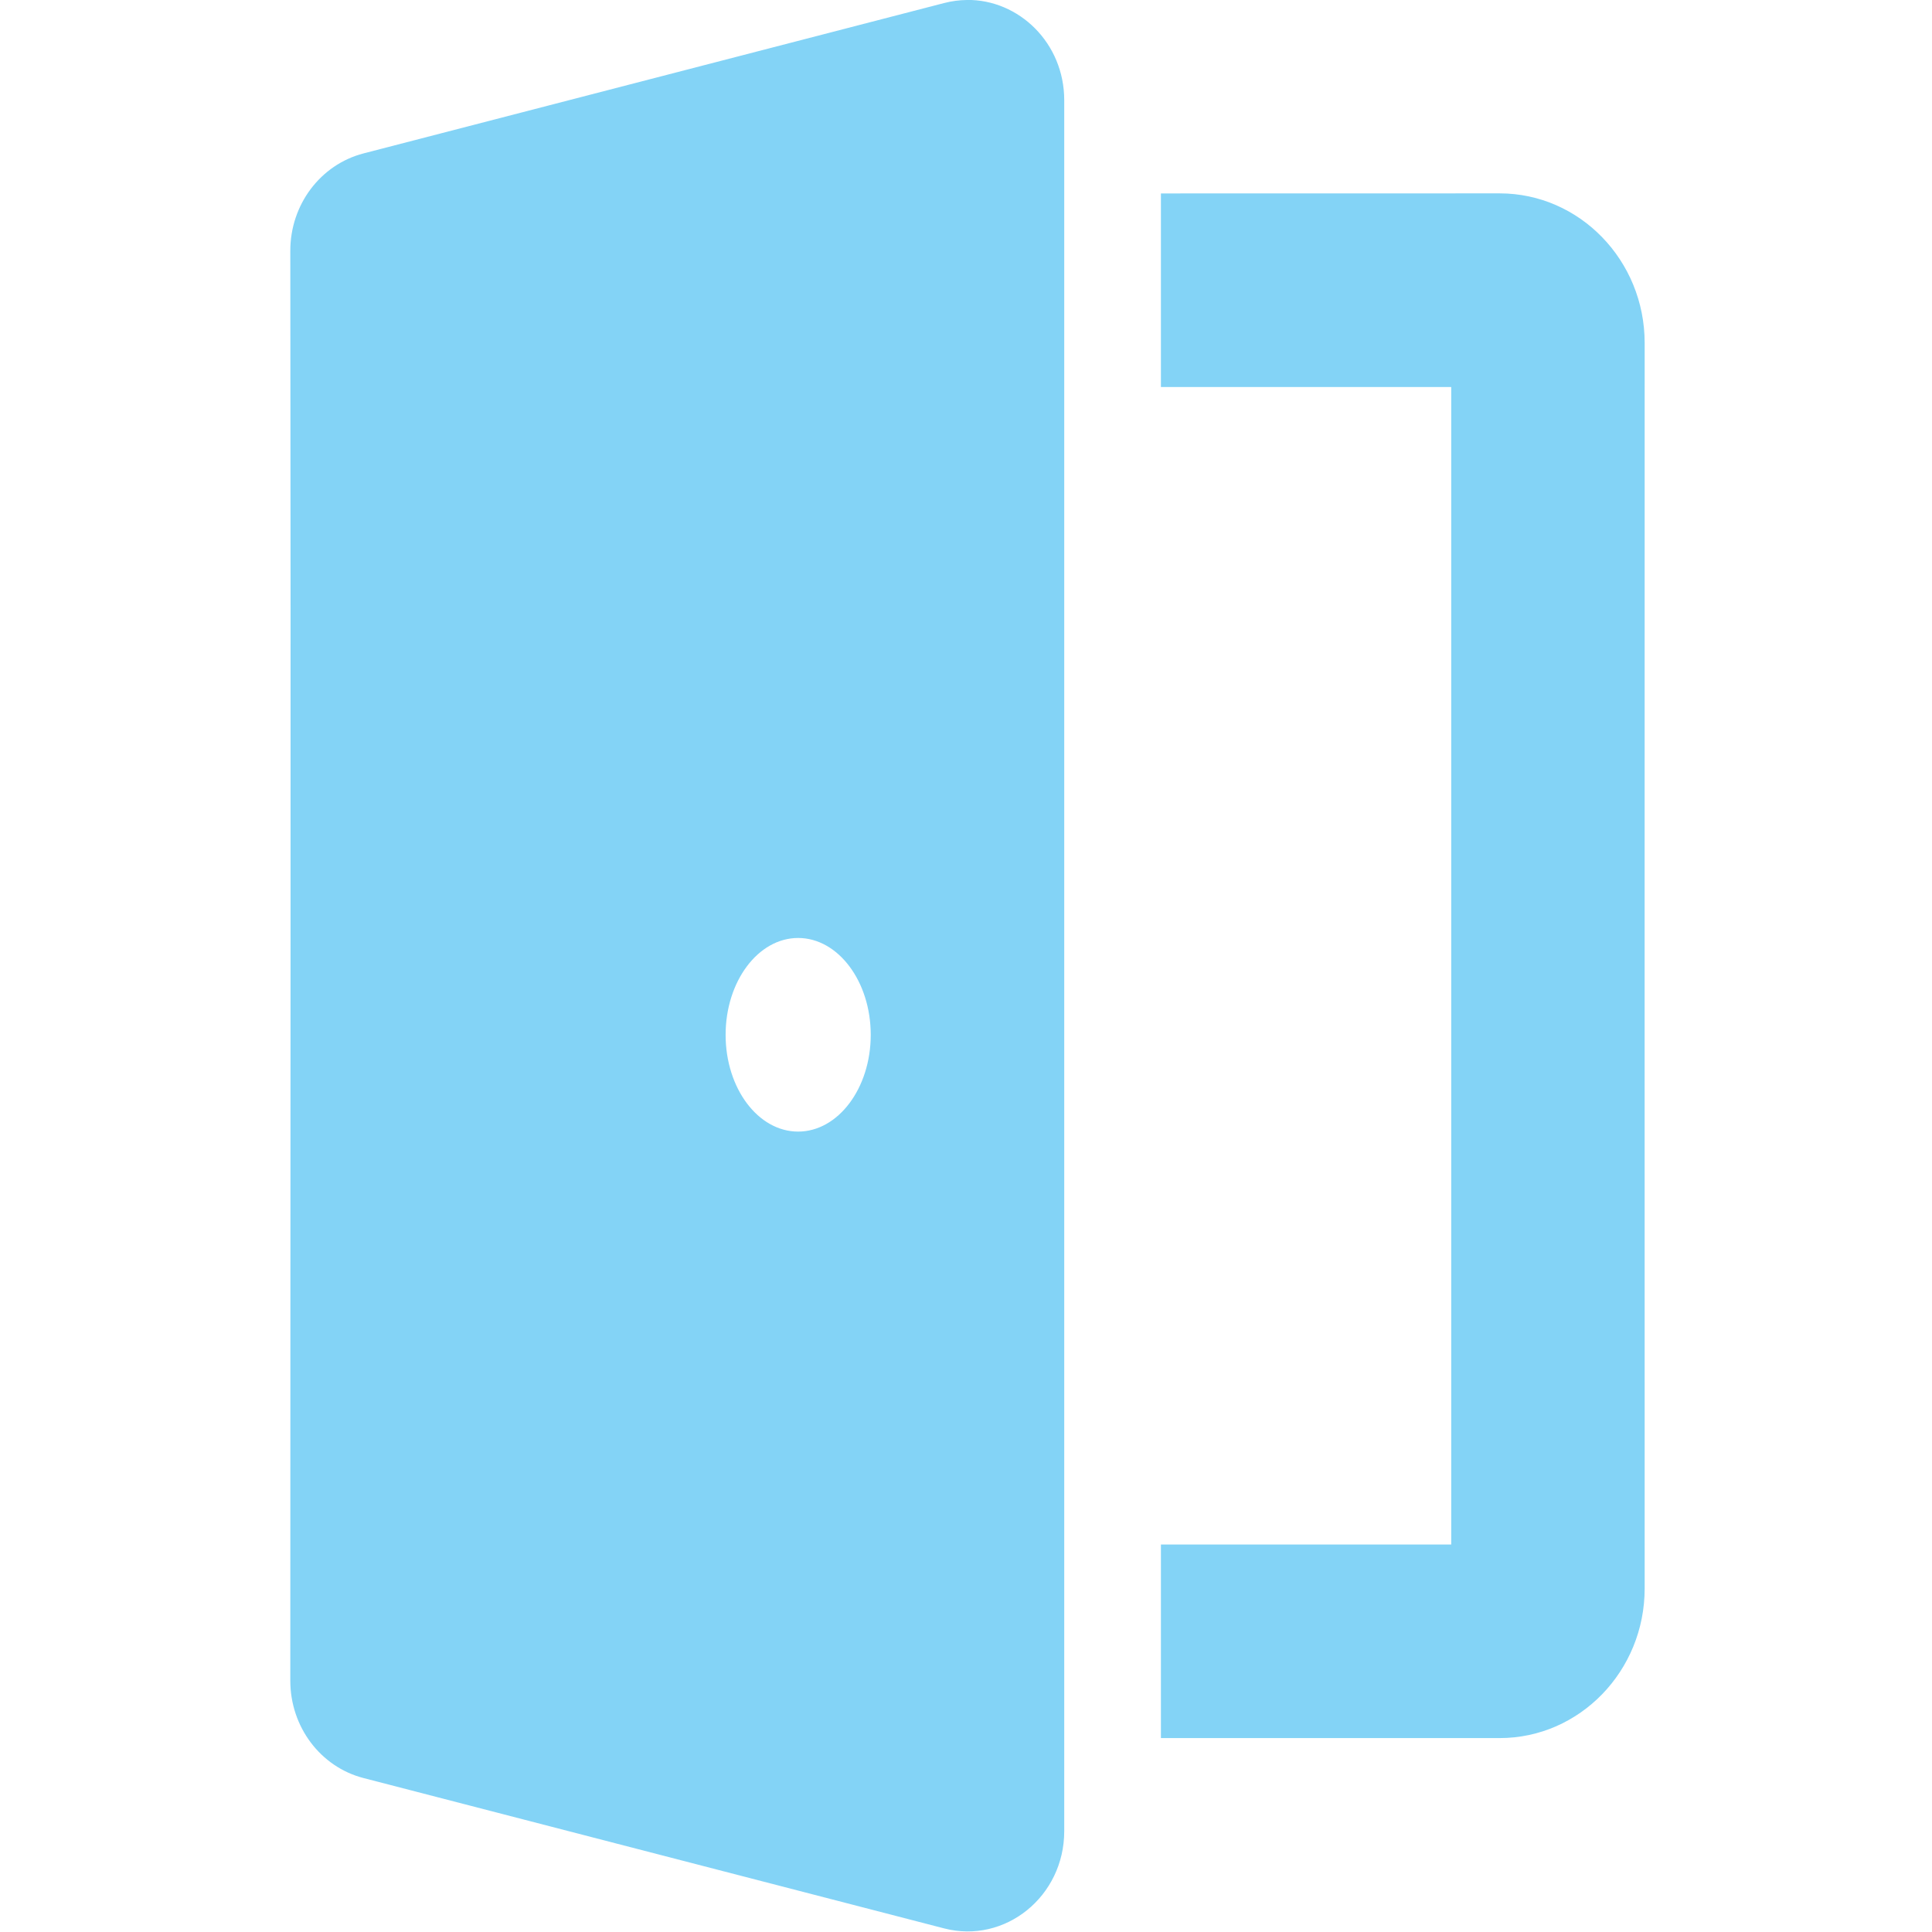 <?xml version="1.0" encoding="UTF-8" standalone="no"?>
<!-- Created with Inkscape (http://www.inkscape.org/) -->

<svg
   width="32"
   height="32"
   viewBox="0 0 8.467 8.467"
   version="1.1"
   id="svg8"
   inkscape:version="1.1.1 (3bf5ae0d25, 2021-09-20)"
   sodipodi:docname="login_sl.svg"
   xmlns:inkscape="http://www.inkscape.org/namespaces/inkscape"
   xmlns:sodipodi="http://sodipodi.sourceforge.net/DTD/sodipodi-0.dtd"
   xmlns="http://www.w3.org/2000/svg"
   xmlns:svg="http://www.w3.org/2000/svg"
   xmlns:rdf="http://www.w3.org/1999/02/22-rdf-syntax-ns#"
   xmlns:cc="http://creativecommons.org/ns#"
   xmlns:dc="http://purl.org/dc/elements/1.1/">
  <path
     id="path837"
     style="stroke-width:0.05;fill:#83d3f6;fill-opacity:1"
     d="M 15.988,0 C 15.865,0.001 15.738,0.018 15.611,0.051 L 6.012,2.537 c -0.713,0.185 -1.211,0.848 -1.211,1.609 0.011,7.906 0,15.763 0,23.65 0,0.761 0.498,1.425 1.211,1.609 l 9.6,2.486 c 1.01,0.262 1.988,-0.528 1.988,-1.607 0,-9.542 0,-19.085 0,-28.627 0,-0.944 -0.748,-1.667 -1.611,-1.658 z m 3.211,3.199 V 6.4 H 24 C 24,12.781 24,19.162 24,25.543 h -4.801 v 3.201 h 5.602 c 1.323,0 2.398,-1.11 2.398,-2.473 -0.002,-6.879 0,-13.711 0,-20.6 0,-1.363 -1.075,-2.473 -2.398,-2.473 z m -6,12.313 c 0.662,0 1.201,0.718 1.201,1.602 0,0.883 -0.539,1.6 -1.201,1.6 -0.662,0 -1.199,-0.716 -1.199,-1.6 0,-0.883 0.537,-1.602 1.199,-1.602 z"
     transform="scale(0.265)"
     sodipodi:nodetypes="sccccccccsccccccsccscsssss" />
  <defs
     id="defs2">
    <style
       id="style1399">.cls-1{fill:#e3e3e3;}</style>
    <style
       id="style1399-1">.cls-1{fill:#e3e3e3;}</style>
    <style
       id="style1399-5">.cls-1{fill:#e3e3e3;}</style>
    <style
       id="style1399-8">.cls-1{fill:#e3e3e3;}</style>
    <style
       id="style1399-7">.cls-1{fill:#e3e3e3;}</style>
    <style
       id="style1399-1-5">.cls-1{fill:#e3e3e3;}</style>
    <style
       id="style1399-5-6">.cls-1{fill:#e3e3e3;}</style>
    <style
       id="style1399-8-9">.cls-1{fill:#e3e3e3;}</style>
    <style
       id="style1399-2">.cls-1{fill:#e3e3e3;}</style>
    <style
       id="style1399-1-1">.cls-1{fill:#e3e3e3;}</style>
    <style
       id="style1399-5-5">.cls-1{fill:#e3e3e3;}</style>
    <style
       id="style1399-8-99">.cls-1{fill:#e3e3e3;}</style>
  </defs>
  <sodipodi:namedview
     id="base"
     pagecolor="#ffffff"
     bordercolor="#666666"
     borderopacity="1.0"
     inkscape:pageopacity="0.0"
     inkscape:pageshadow="2"
     inkscape:zoom="11.313708"
     inkscape:cx="3.5355341"
     inkscape:cy="7.5572041"
     inkscape:document-units="mm"
     inkscape:current-layer="svg8"
     showgrid="false"
     units="px"
     inkscape:window-width="1858"
     inkscape:window-height="1057"
     inkscape:window-x="54"
     inkscape:window-y="150"
     inkscape:window-maximized="1"
     inkscape:pagecheckerboard="0"
     inkscape:snap-bbox="true"
     inkscape:bbox-paths="true"
     inkscape:bbox-nodes="true"
     inkscape:snap-bbox-edge-midpoints="true"
     inkscape:snap-bbox-midpoints="true"
     inkscape:snap-nodes="false">
    <sodipodi:guide
       position="8.467,0"
       orientation="-32,0"
       id="guide854"
       inkscape:locked="false" />
    <sodipodi:guide
       position="8.467,8.467"
       orientation="0,-32"
       id="guide856"
       inkscape:locked="false" />
    <sodipodi:guide
       position="0,8.467"
       orientation="1,6.123234e-17"
       id="guide858"
       inkscape:locked="false" />
  </sodipodi:namedview>
</svg>
